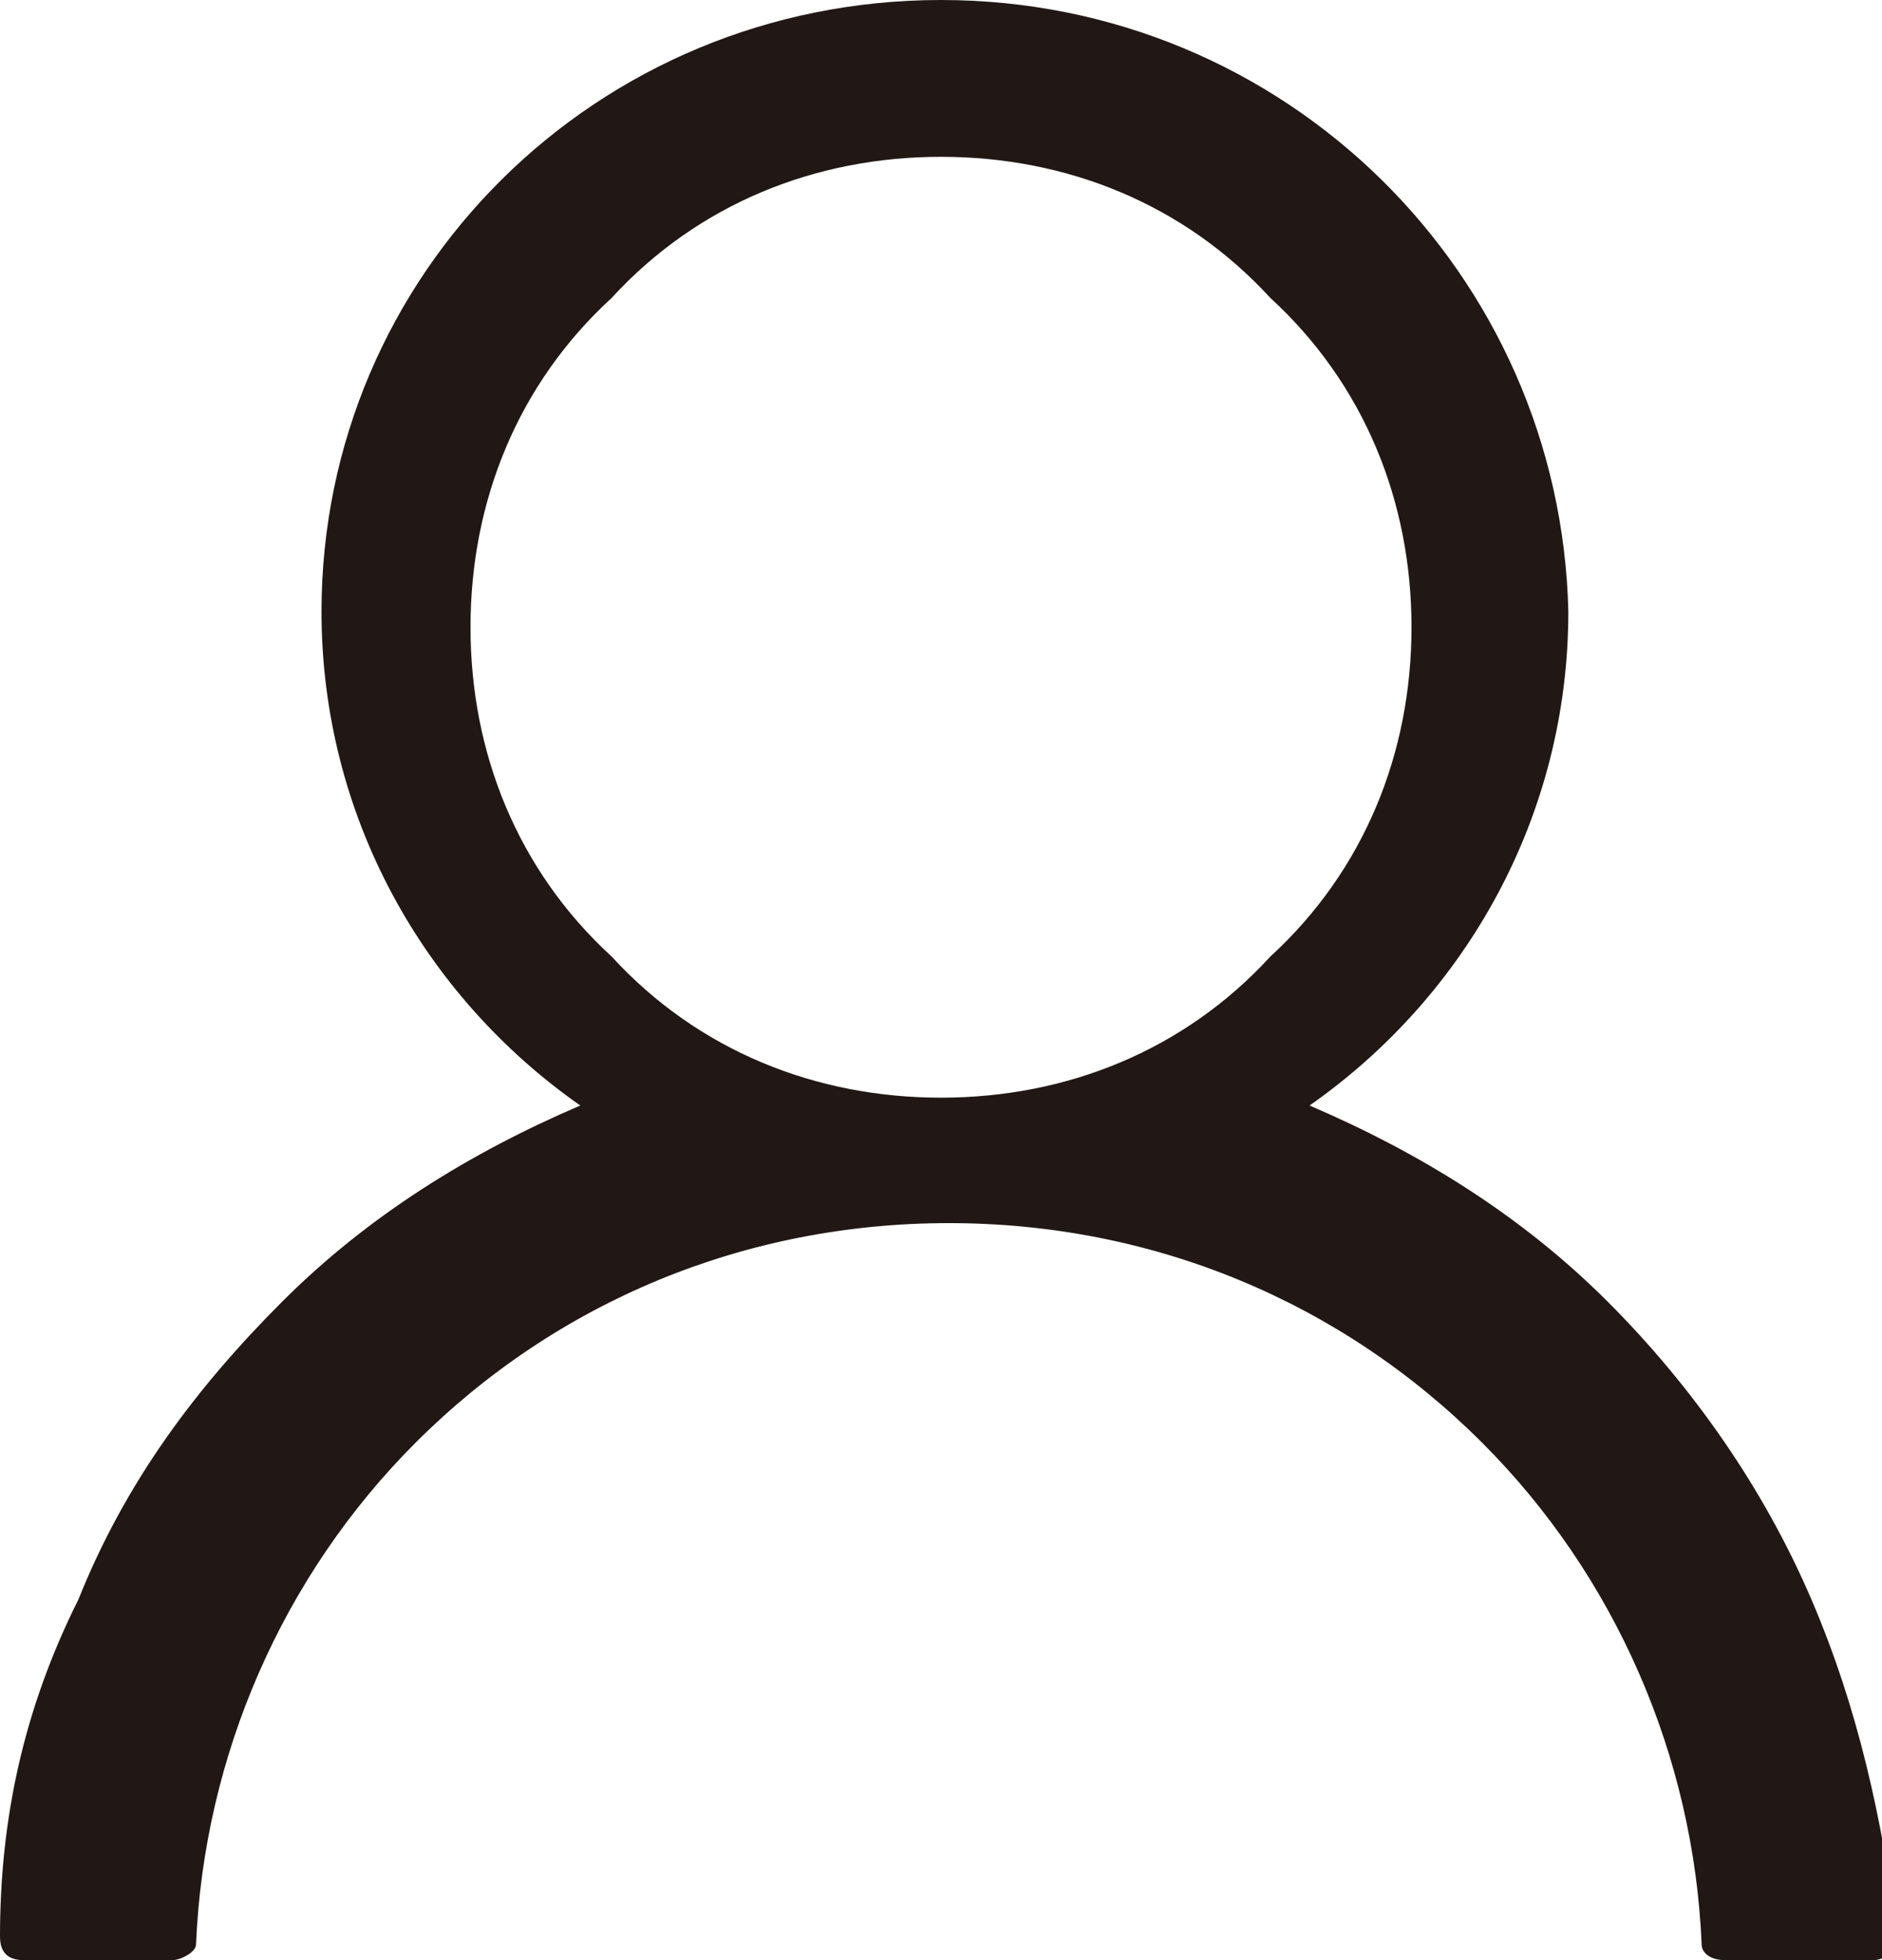 <?xml version="1.0" encoding="utf-8"?>
<!-- Generator: Adobe Illustrator 23.0.4, SVG Export Plug-In . SVG Version: 6.00 Build 0)  -->
<svg version="1.1" id="圖層_1" xmlns="http://www.w3.org/2000/svg" xmlns:xlink="http://www.w3.org/1999/xlink" x="0px" y="0px"
	 viewBox="0 0 24 25" style="enable-background:new 0 0 24 25;" xml:space="preserve">
<style type="text/css">
	.st0{fill:#211815;}
</style>
<title>header</title>
<desc>Created with Sketch.</desc>
<path id="Shape" class="st0" d="M23.1,20.4c-0.6-1.4-1.5-2.7-2.6-3.8c-1.1-1.1-2.4-1.9-3.8-2.5c0,0,0,0,0,0c2-1.4,3.3-3.7,3.3-6.3
	C19.9,3.5,16.4,0,12,0S4.1,3.5,4.1,7.8c0,2.6,1.3,4.9,3.3,6.3c0,0,0,0,0,0c-1.4,0.6-2.7,1.4-3.8,2.5c-1.1,1.1-2,2.3-2.6,3.8
	C0.3,21.8,0,23.2,0,24.7C0,24.9,0.1,25,0.3,25h1.9c0.1,0,0.3-0.1,0.3-0.2c0.1-2.4,1.1-4.7,2.8-6.4c1.8-1.8,4.2-2.8,6.8-2.8
	s5,1,6.8,2.8c1.7,1.7,2.7,4,2.8,6.4c0,0.1,0.1,0.2,0.3,0.2h1.9c0.1,0,0.3-0.1,0.3-0.3C24,23.2,23.7,21.8,23.1,20.4z M12,14
	c-1.6,0-3.1-0.6-4.2-1.8C6.6,11.1,6,9.6,6,8s0.6-3.1,1.8-4.2C8.9,2.6,10.4,2,12,2s3.1,0.6,4.2,1.8C17.4,4.9,18,6.4,18,8
	s-0.6,3.1-1.8,4.2C15.1,13.4,13.6,14,12,14z"/>
</svg>
